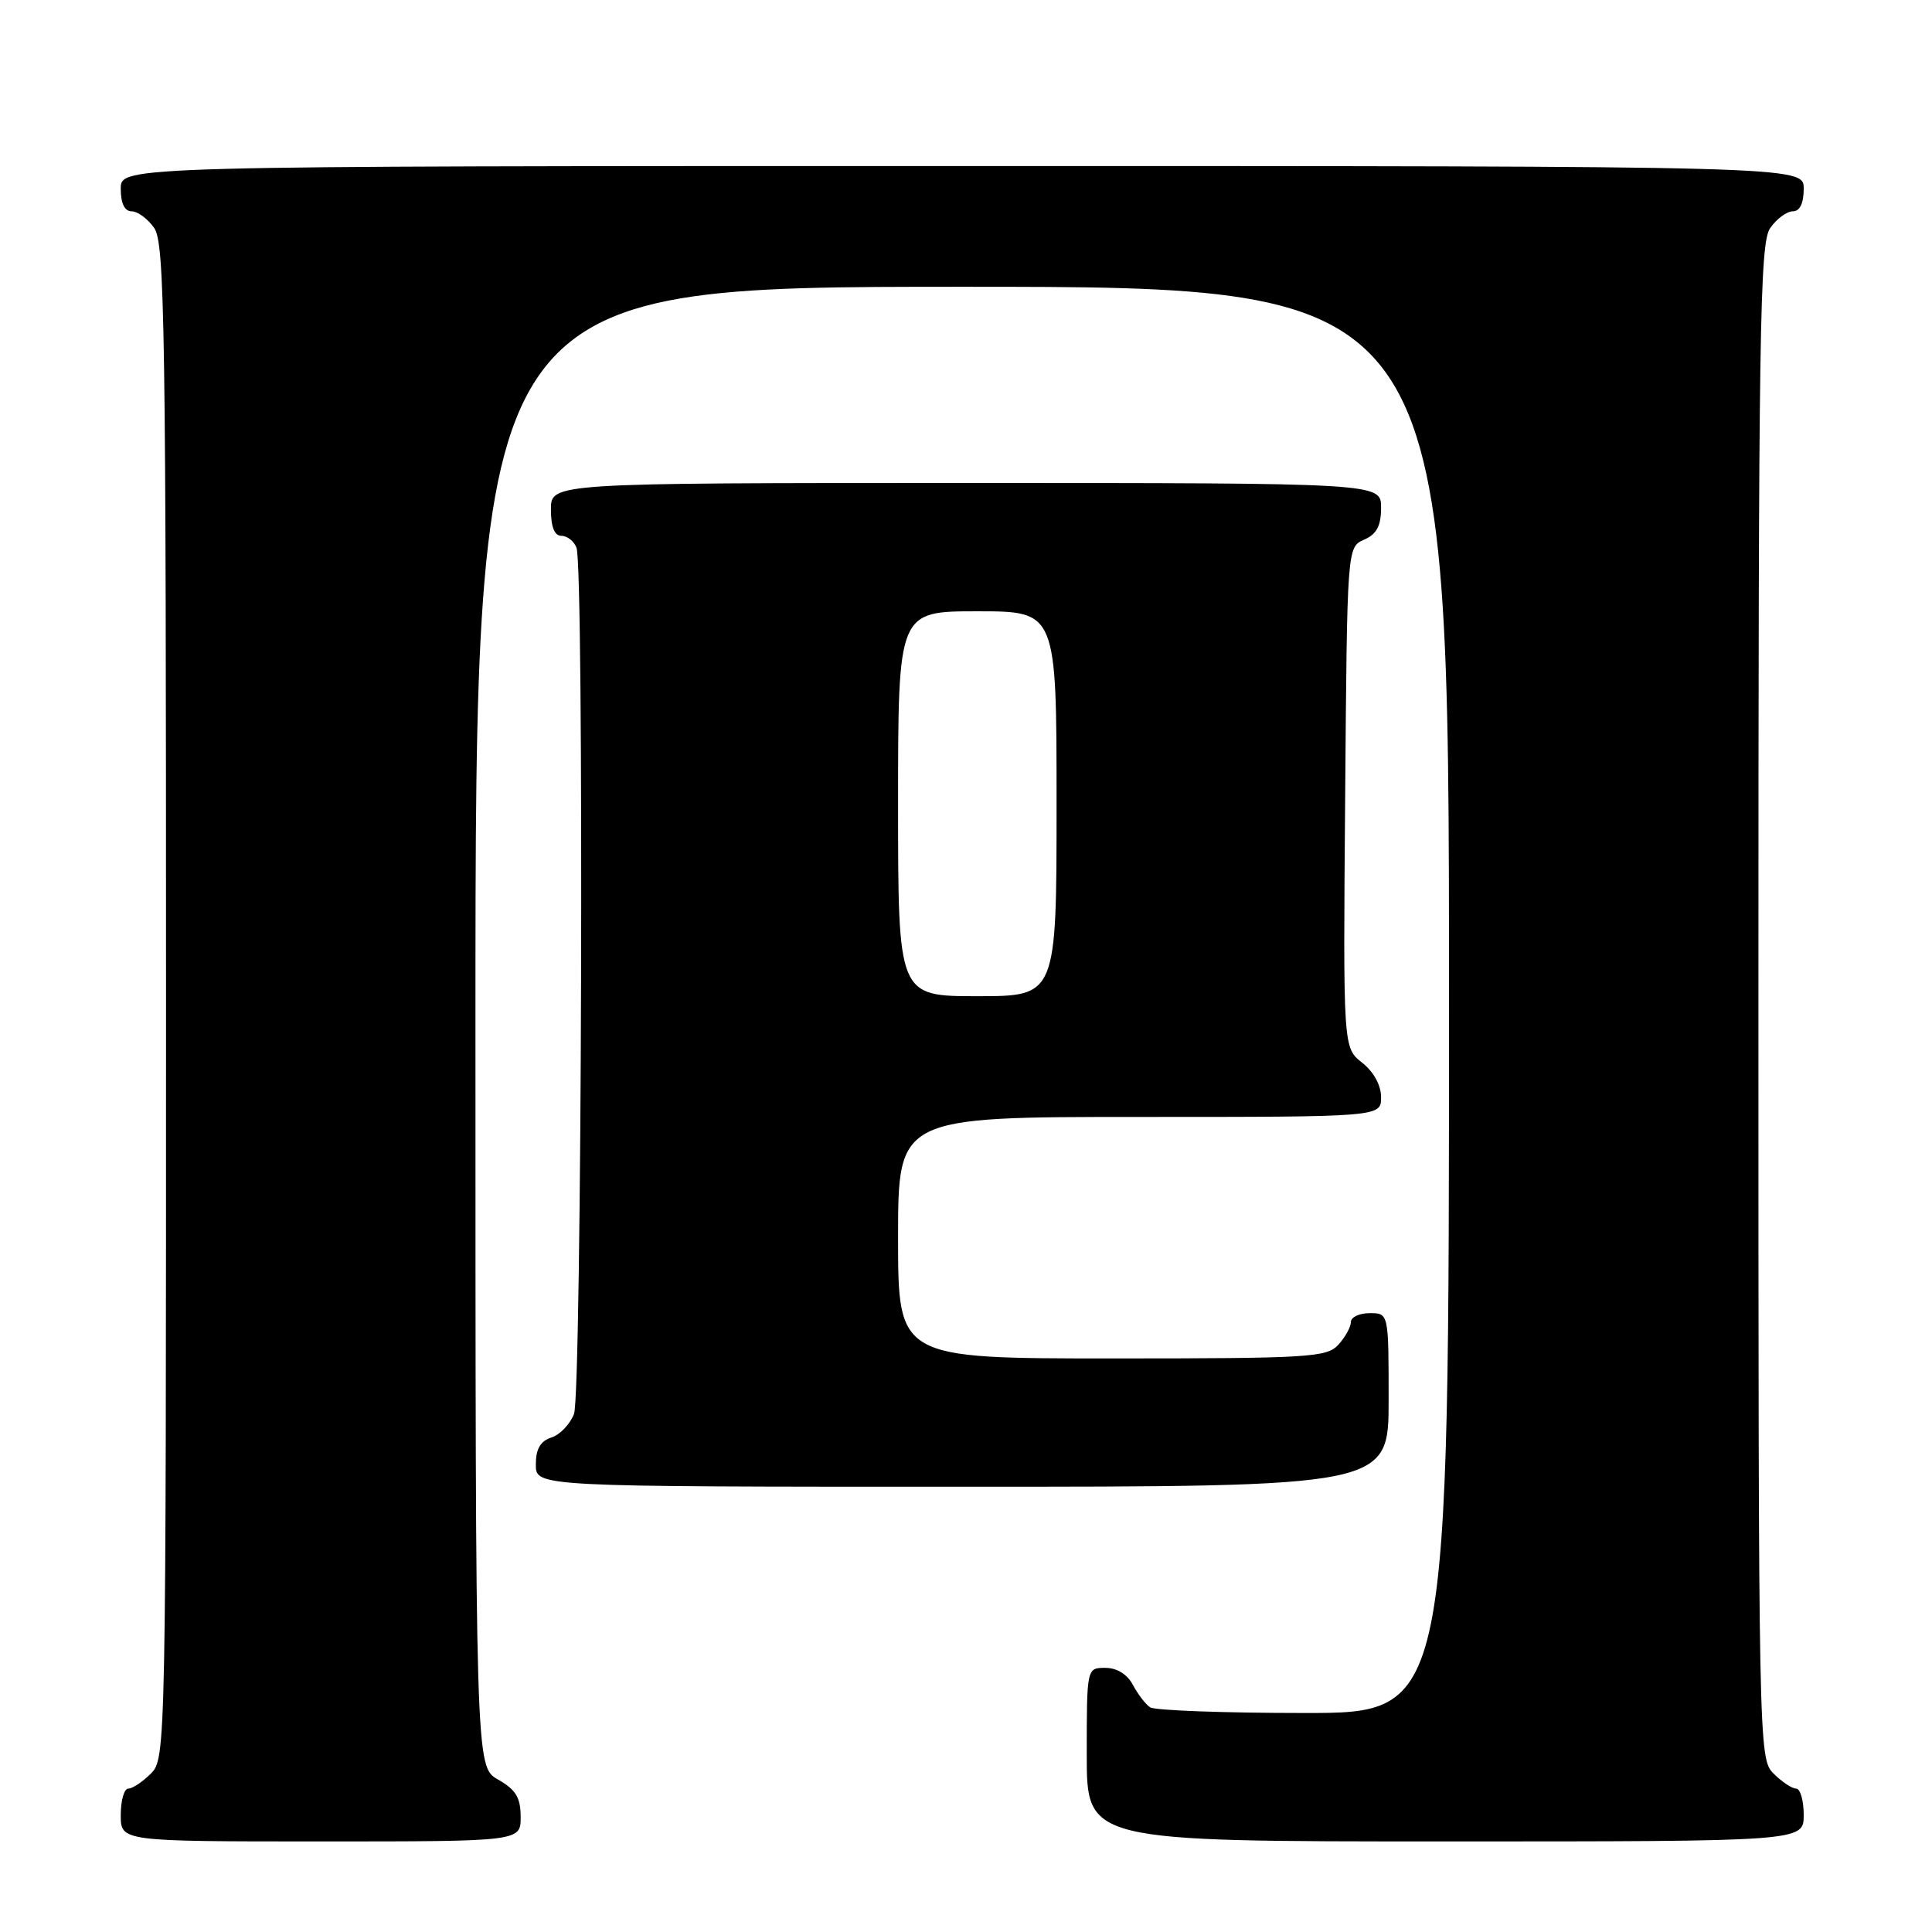 <?xml version="1.0" encoding="UTF-8" standalone="no"?>
<!DOCTYPE svg PUBLIC "-//W3C//DTD SVG 1.1//EN" "http://www.w3.org/Graphics/SVG/1.1/DTD/svg11.dtd" >
<svg xmlns="http://www.w3.org/2000/svg" xmlns:xlink="http://www.w3.org/1999/xlink" version="1.1" viewBox="0 0 256 256">
 <g >
 <path fill="currentColor"
d=" M 68.99 240.75 C 68.99 238.19 68.35 237.14 65.99 235.80 C 63.00 234.09 63.00 234.09 63.00 136.05 C 63.00 38.00 63.00 38.00 127.50 38.00 C 192.00 38.00 192.00 38.00 192.00 132.50 C 192.00 227.00 192.00 227.00 172.75 226.98 C 162.16 226.98 153.00 226.64 152.40 226.23 C 151.79 225.83 150.77 224.49 150.11 223.25 C 149.37 221.85 148.00 221.00 146.46 221.00 C 144.00 221.00 144.00 221.00 144.00 232.50 C 144.00 244.00 144.00 244.00 191.50 244.00 C 239.00 244.00 239.00 244.00 239.00 240.50 C 239.00 238.57 238.55 237.00 238.00 237.00 C 237.45 237.00 236.10 236.10 235.00 235.00 C 233.03 233.03 233.00 231.67 233.00 132.72 C 233.00 43.58 233.17 32.20 234.56 30.22 C 235.41 29.00 236.76 28.00 237.56 28.00 C 238.49 28.00 239.00 26.95 239.00 25.00 C 239.00 22.00 239.00 22.00 127.50 22.00 C 16.00 22.00 16.00 22.00 16.00 25.00 C 16.00 26.95 16.51 28.00 17.44 28.00 C 18.24 28.00 19.59 29.00 20.44 30.22 C 21.83 32.20 22.00 43.58 22.00 132.72 C 22.00 231.67 21.97 233.03 20.00 235.00 C 18.90 236.10 17.55 237.00 17.00 237.00 C 16.45 237.00 16.00 238.57 16.00 240.50 C 16.00 244.00 16.00 244.00 42.50 244.00 C 69.00 244.00 69.00 244.00 68.99 240.75 Z  M 184.00 185.50 C 184.00 174.00 184.00 174.00 181.50 174.00 C 180.12 174.00 179.00 174.53 179.00 175.17 C 179.00 175.82 178.26 177.17 177.35 178.17 C 175.82 179.86 173.54 180.00 147.35 180.00 C 119.00 180.00 119.00 180.00 119.00 164.00 C 119.00 148.00 119.00 148.00 151.00 148.00 C 183.00 148.00 183.00 148.00 183.00 145.39 C 183.00 143.80 182.02 142.02 180.49 140.81 C 177.97 138.83 177.97 138.83 178.24 105.67 C 178.50 72.50 178.50 72.50 180.75 71.51 C 182.42 70.78 183.00 69.69 183.00 67.26 C 183.00 64.00 183.00 64.00 128.00 64.00 C 73.00 64.00 73.00 64.00 73.00 67.50 C 73.00 69.82 73.47 71.00 74.39 71.00 C 75.16 71.00 76.06 71.71 76.39 72.58 C 77.41 75.22 77.09 184.64 76.06 187.35 C 75.54 188.71 74.19 190.12 73.06 190.48 C 71.60 190.95 71.00 191.99 71.00 194.07 C 71.00 197.00 71.00 197.00 127.50 197.00 C 184.00 197.00 184.00 197.00 184.00 185.50 Z  M 119.00 106.50 C 119.00 81.00 119.00 81.00 129.50 81.00 C 140.00 81.00 140.00 81.00 140.00 106.50 C 140.00 132.00 140.00 132.00 129.50 132.00 C 119.00 132.00 119.00 132.00 119.00 106.50 Z "/>
</g>
</svg>
